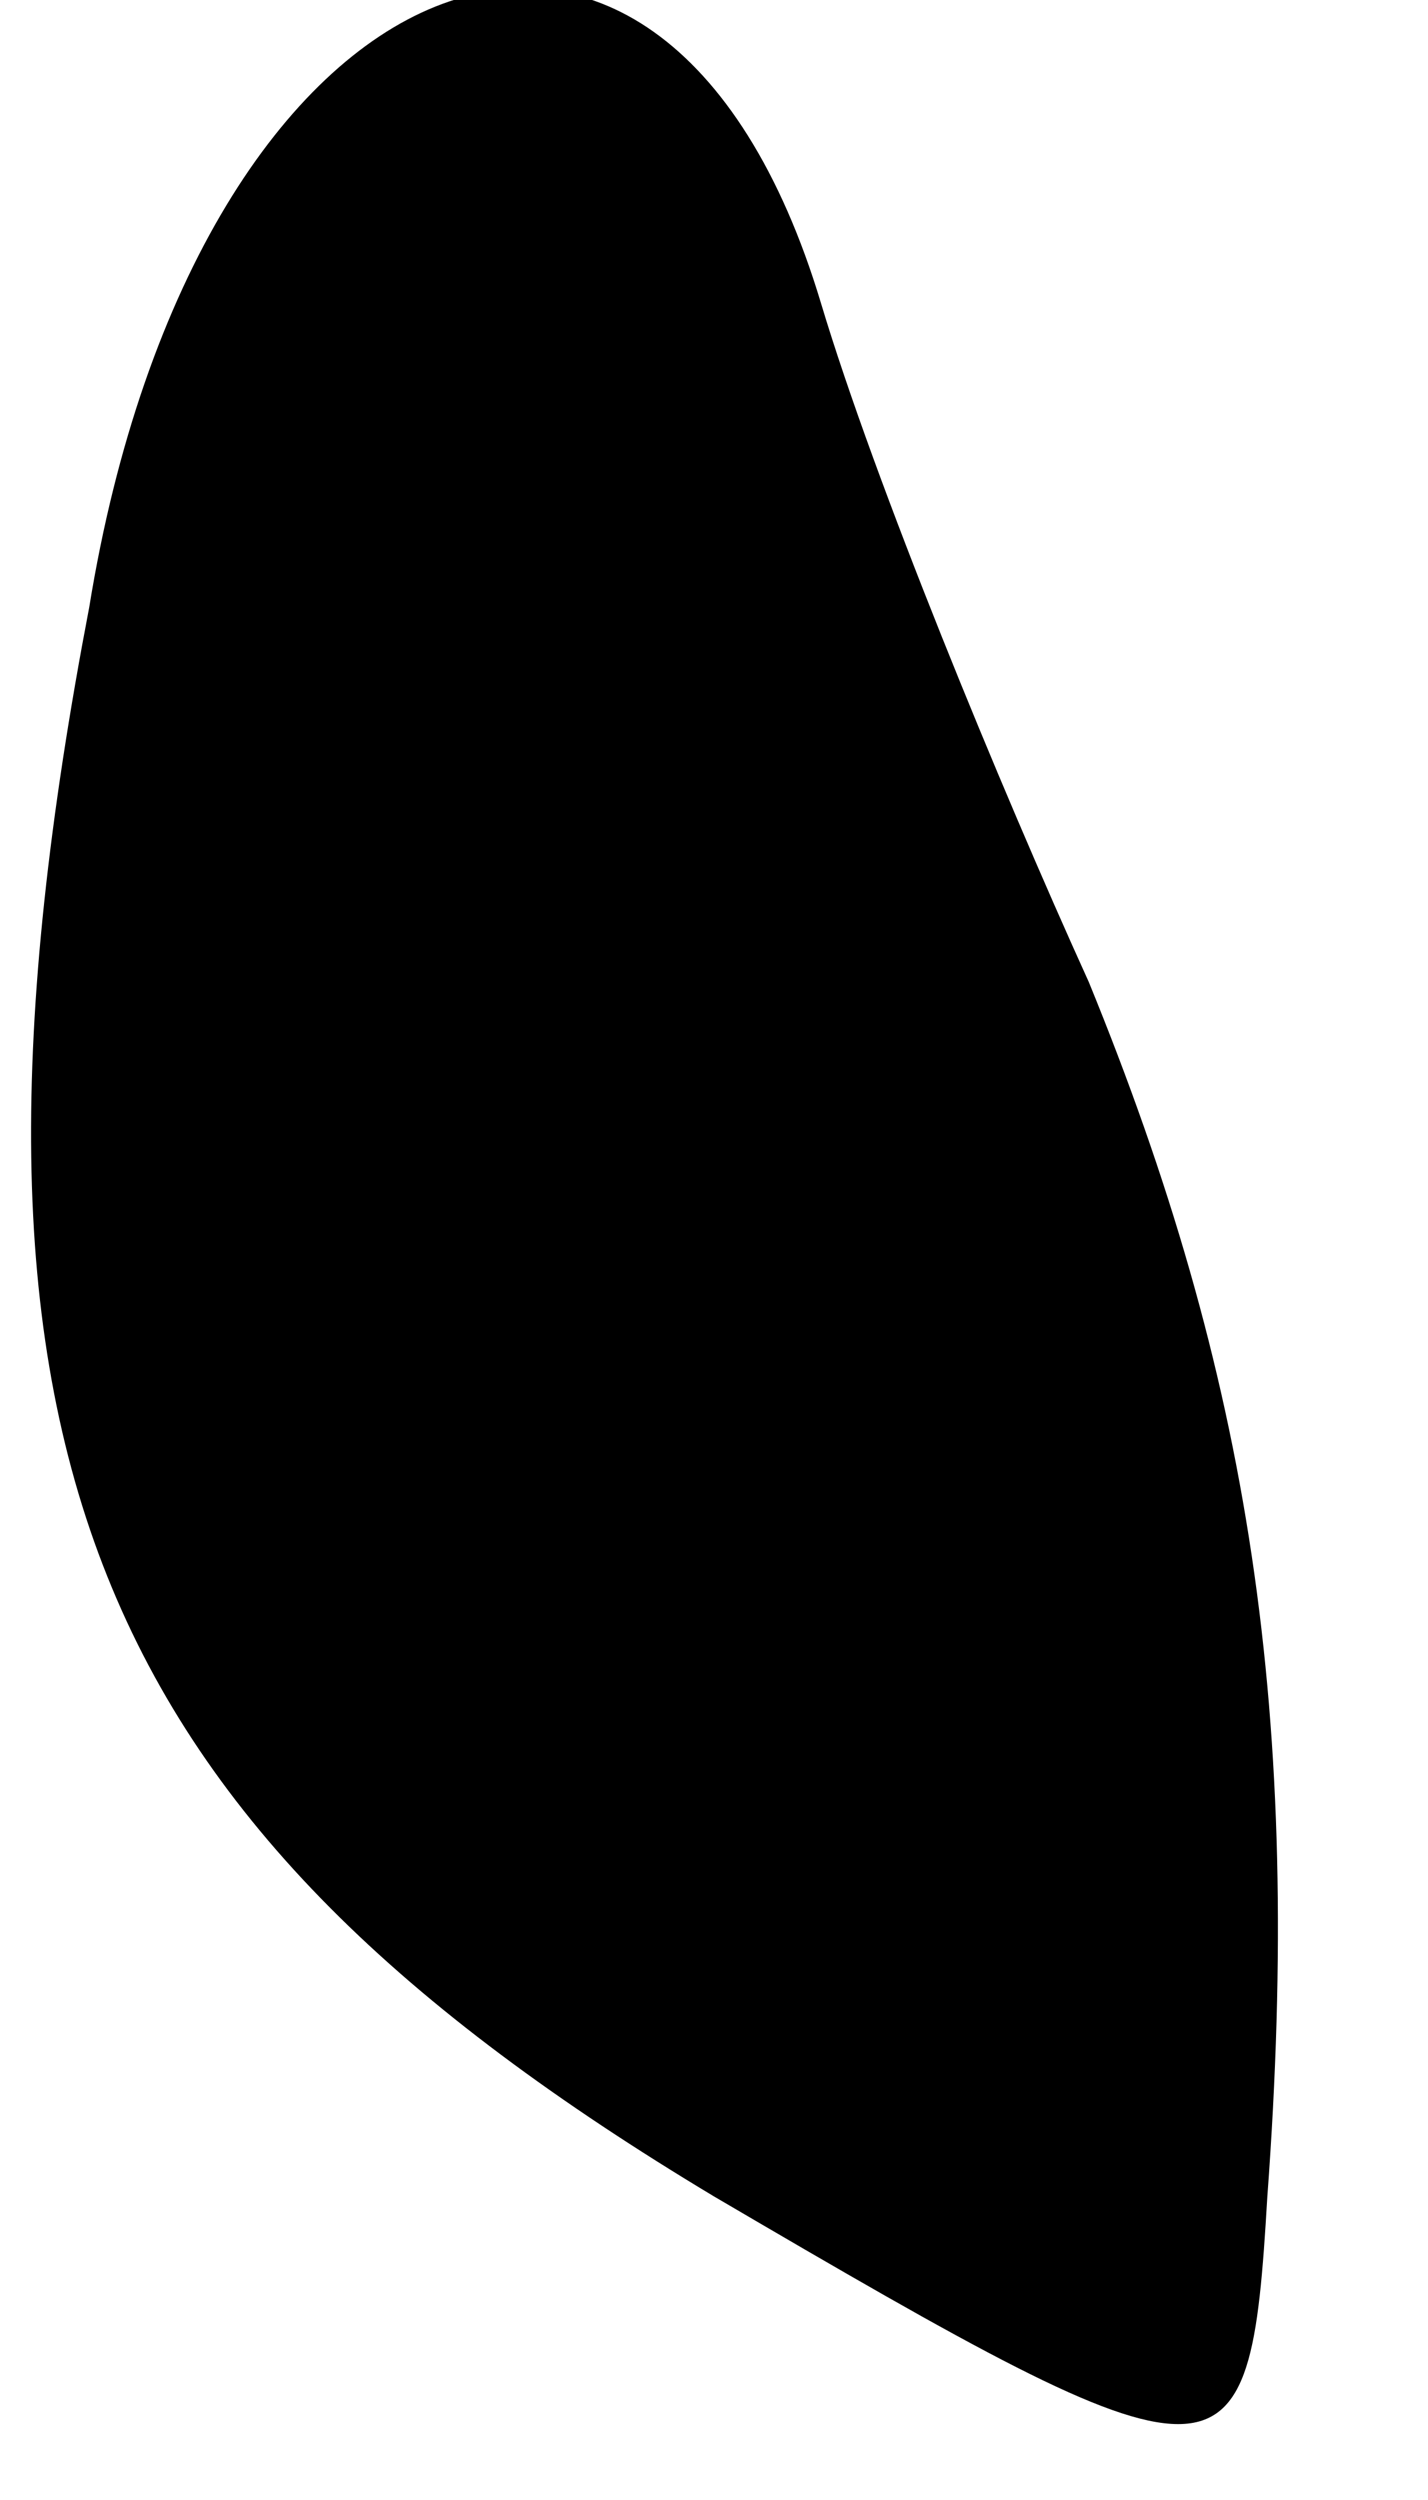 <?xml version="1.0" standalone="no"?>
<!DOCTYPE svg PUBLIC "-//W3C//DTD SVG 20010904//EN"
 "http://www.w3.org/TR/2001/REC-SVG-20010904/DTD/svg10.dtd">
<svg version="1.0" xmlns="http://www.w3.org/2000/svg"
 width="8pt" height="14pt" viewBox="0 0 8 14"
 preserveAspectRatio="xMidYMid meet">
<g transform="translate(0,14) scale(0.1,-0.1)"
fill="#000000" stroke="none">
<path fill="#000000" stroke="none" d="M5 106 c-9 -47 0 -68 35 -89 29 -17 30
-17 31 0 2 27 -1 46 -10 68 -5 11 -12 28 -15 38 -9 30 -35 20 -41 -17z"/>
</g>
</svg>
